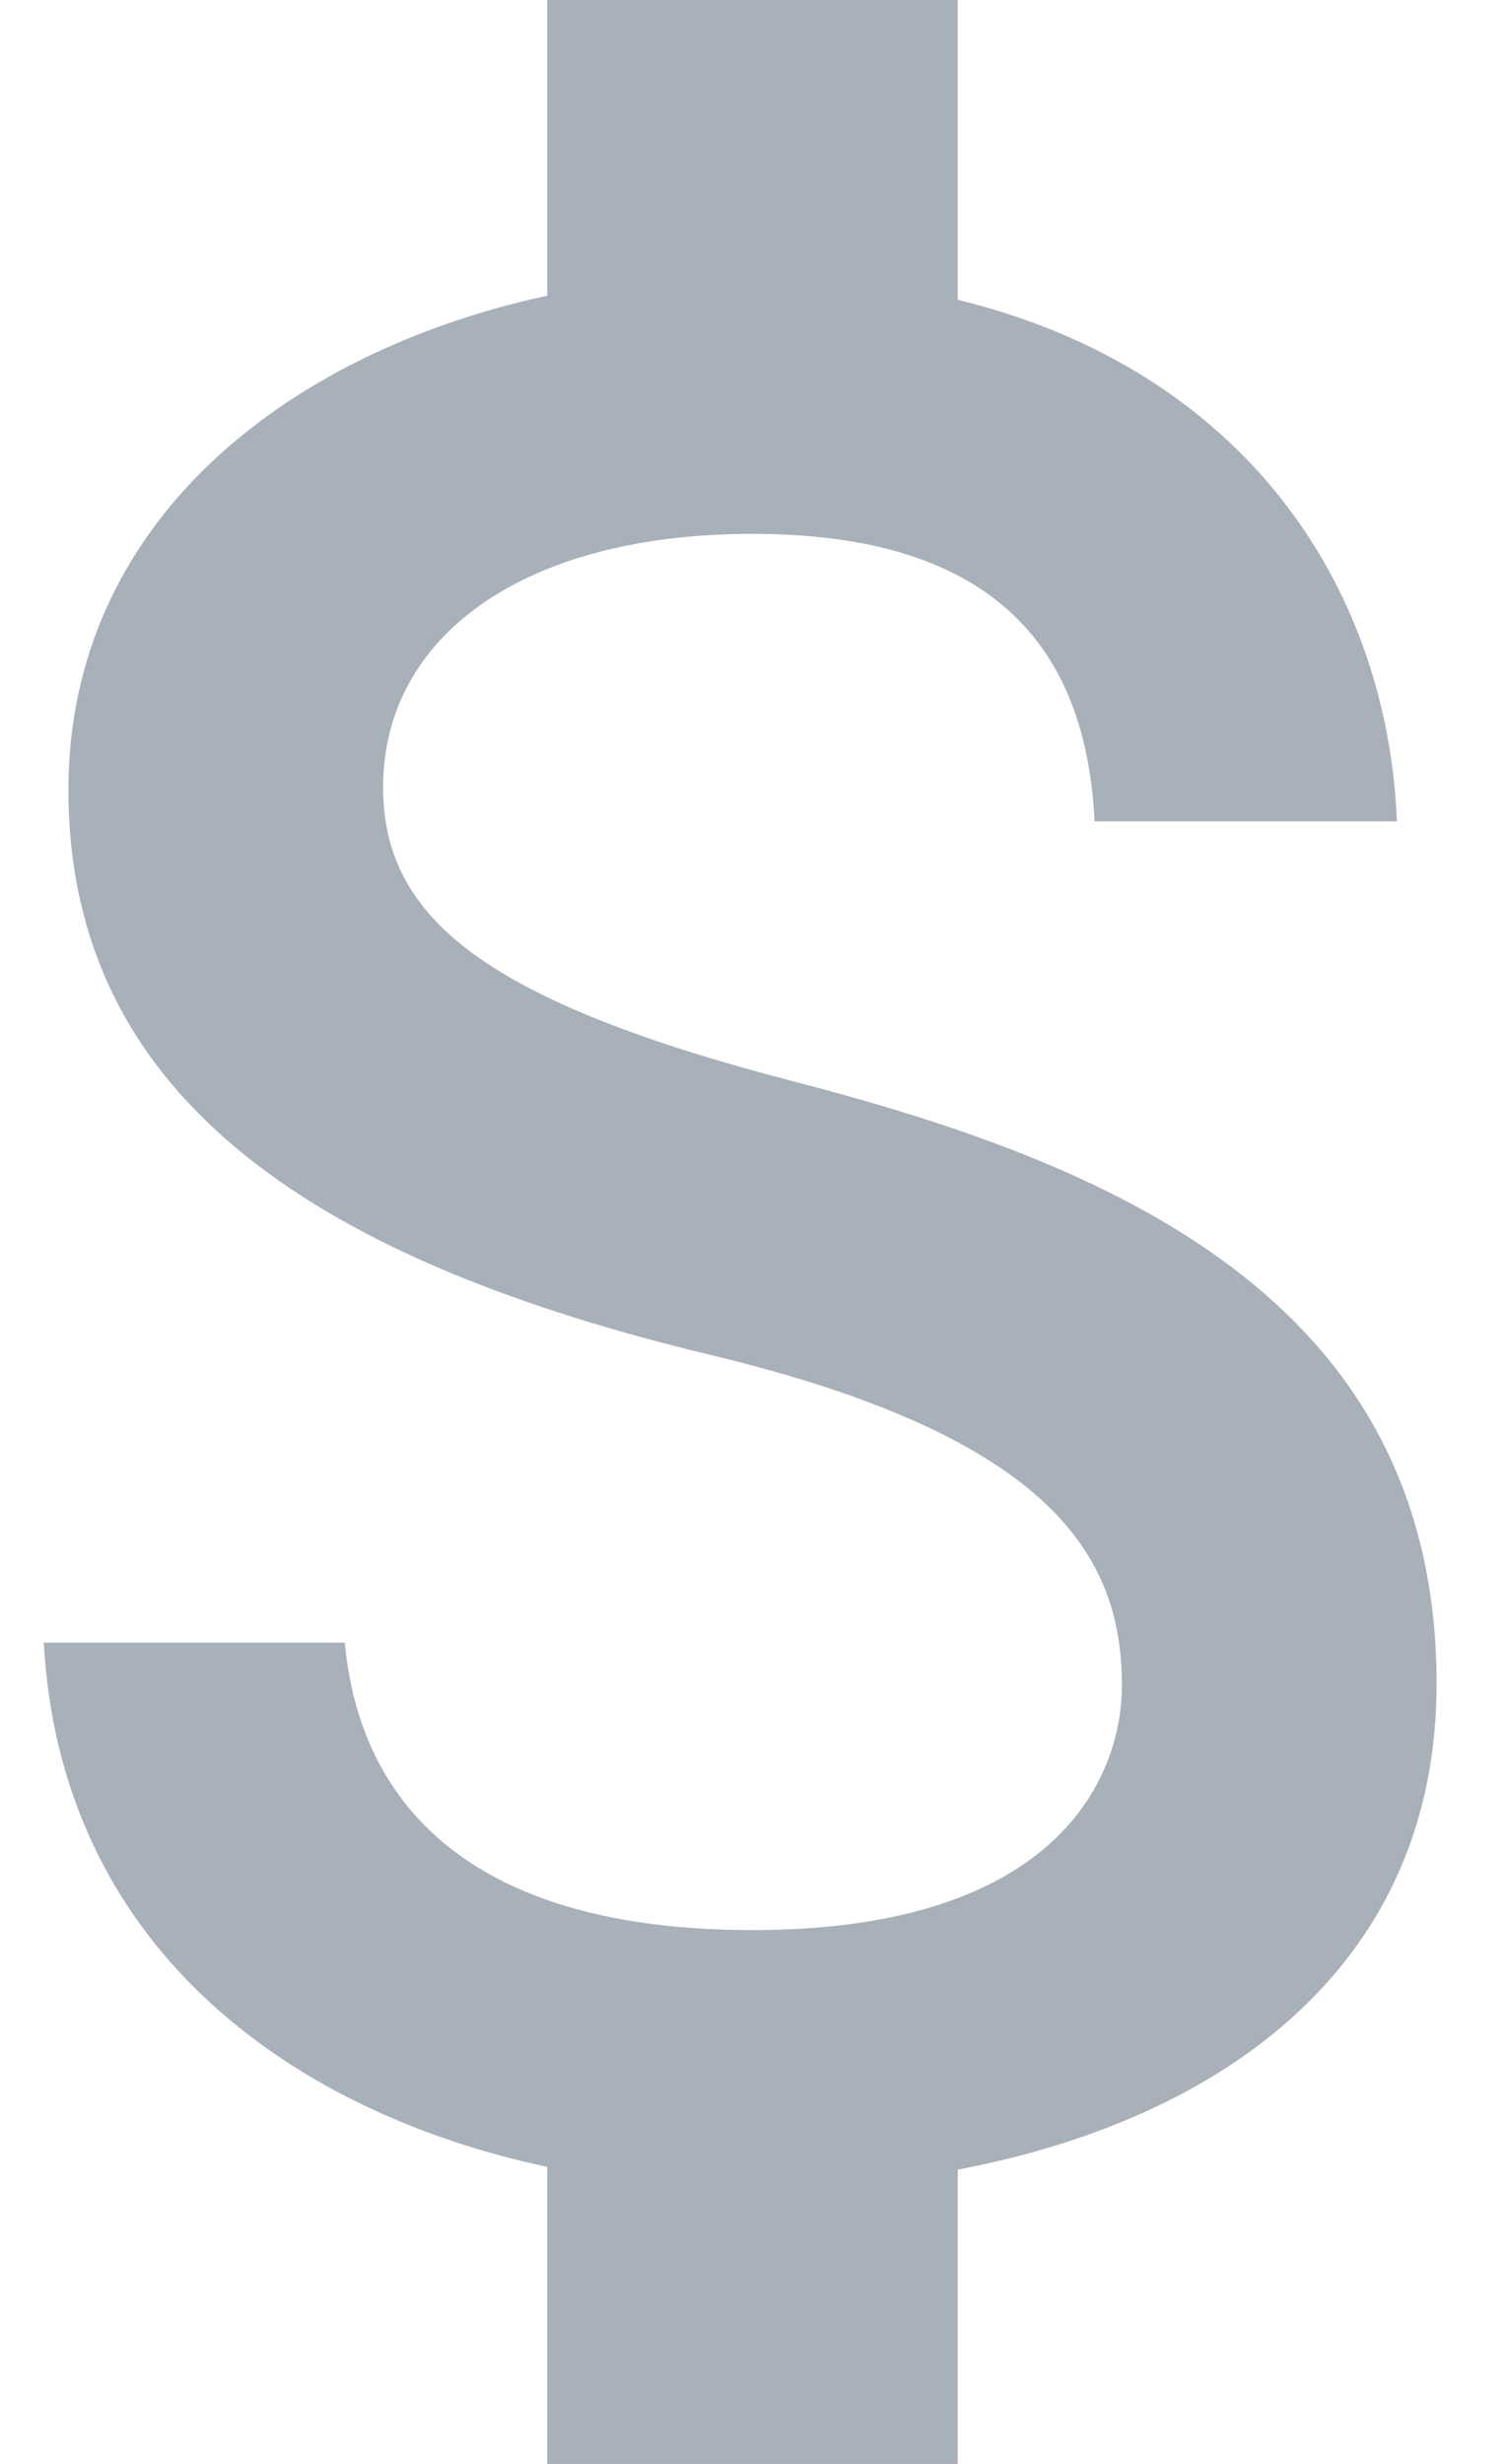 <svg width="11" height="18" viewBox="0 0 11 18" fill="none" xmlns="http://www.w3.org/2000/svg">
<path d="M5.8 7.9C3.53 7.31 2.8 6.7 2.8 5.75C2.8 4.66 3.81 3.9 5.5 3.9C7.28 3.9 7.94 4.75 8 6H10.21C10.14 4.28 9.09 2.7 7 2.19V0H4V2.16C2.06 2.58 0.5 3.84 0.5 5.77C0.5 8.08 2.41 9.23 5.2 9.9C7.7 10.5 8.2 11.38 8.2 12.31C8.2 13 7.71 14.1 5.5 14.1C3.44 14.1 2.63 13.18 2.52 12H0.32C0.44 14.19 2.08 15.42 4 15.83V18H7V15.85C8.95 15.48 10.5 14.35 10.5 12.3C10.5 9.46 8.07 8.49 5.8 7.9Z" fill="#A8B0B9"/>
</svg>
